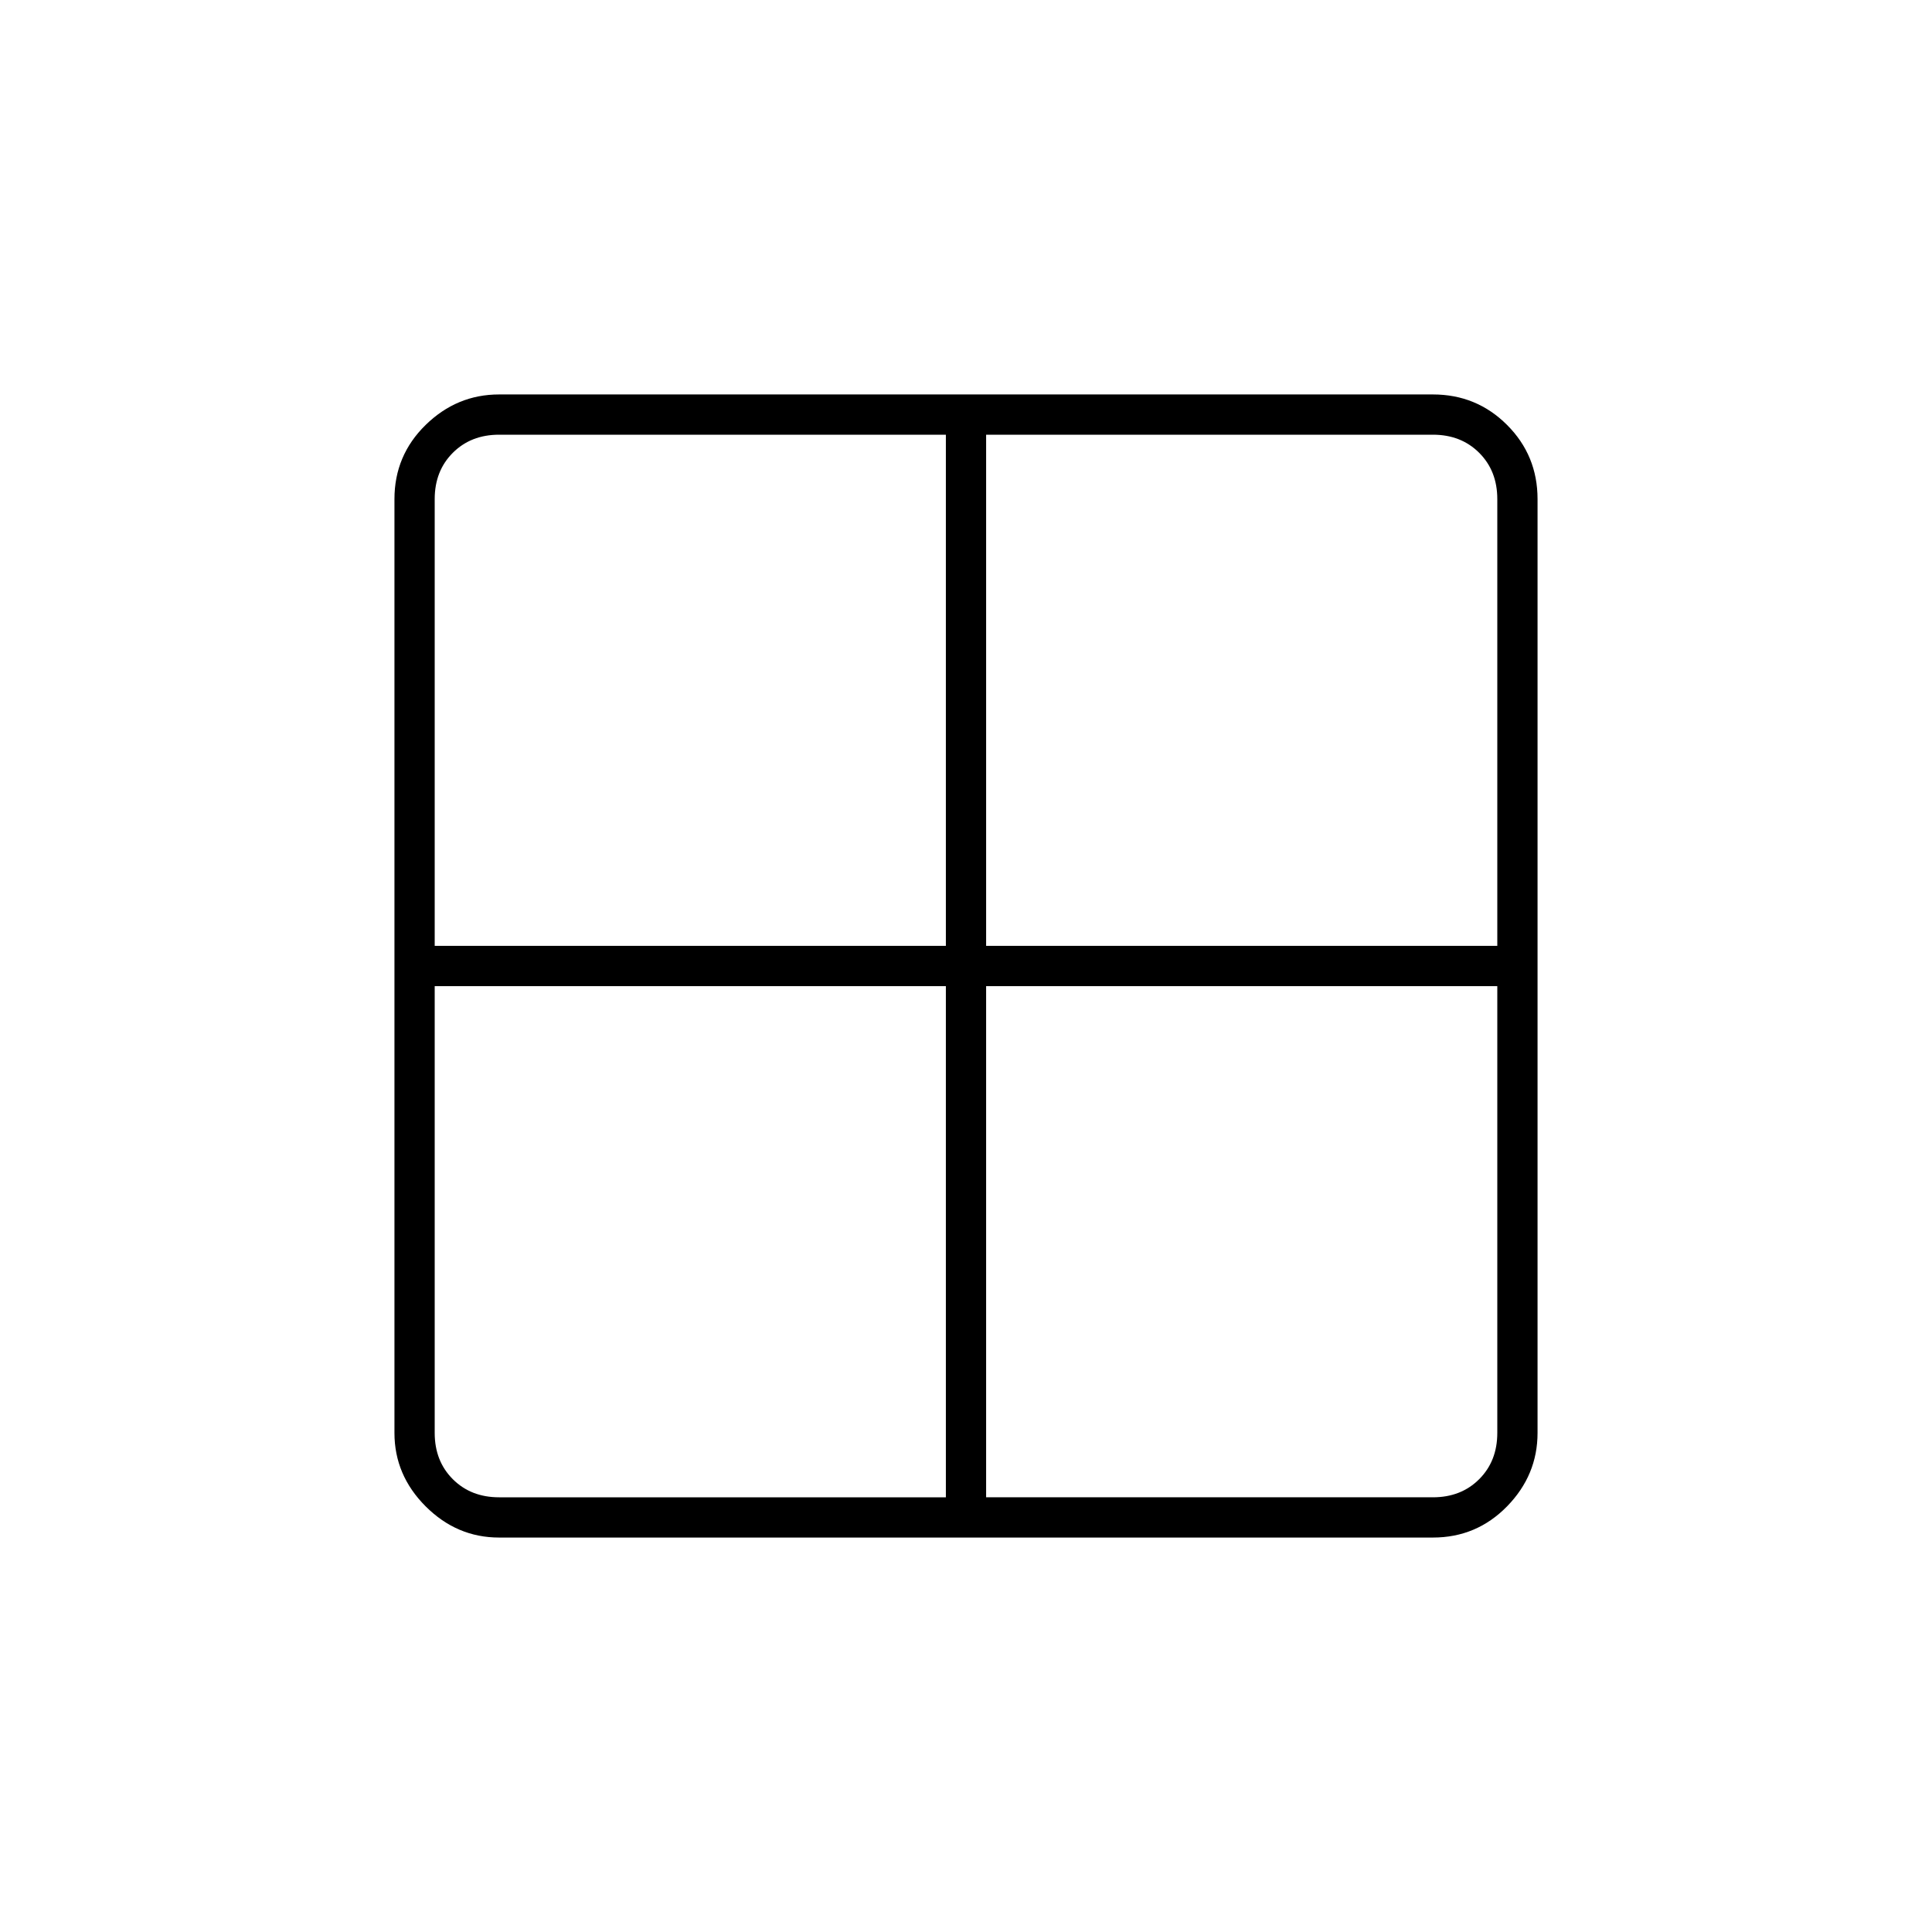 <svg xmlns="http://www.w3.org/2000/svg" height="20" viewBox="0 -960 960 960" width="20"><path d="M248-196q-21 0-36.5-15.5T196-248v-464q0-21.7 15.5-36.85Q227-764 248-764h464q21.7 0 36.85 15.15Q764-733.7 764-712v464q0 21-15.15 36.5T712-196H248Zm242-274v254h222q14 0 23-9t9-23v-222H490Zm0-20h254v-222q0-14-9-23t-23-9H490v254Zm-20 0v-254H248q-14 0-23 9t-9 23v222h254Zm0 20H216v222q0 14 9 23t23 9h222v-254Z"/></svg>